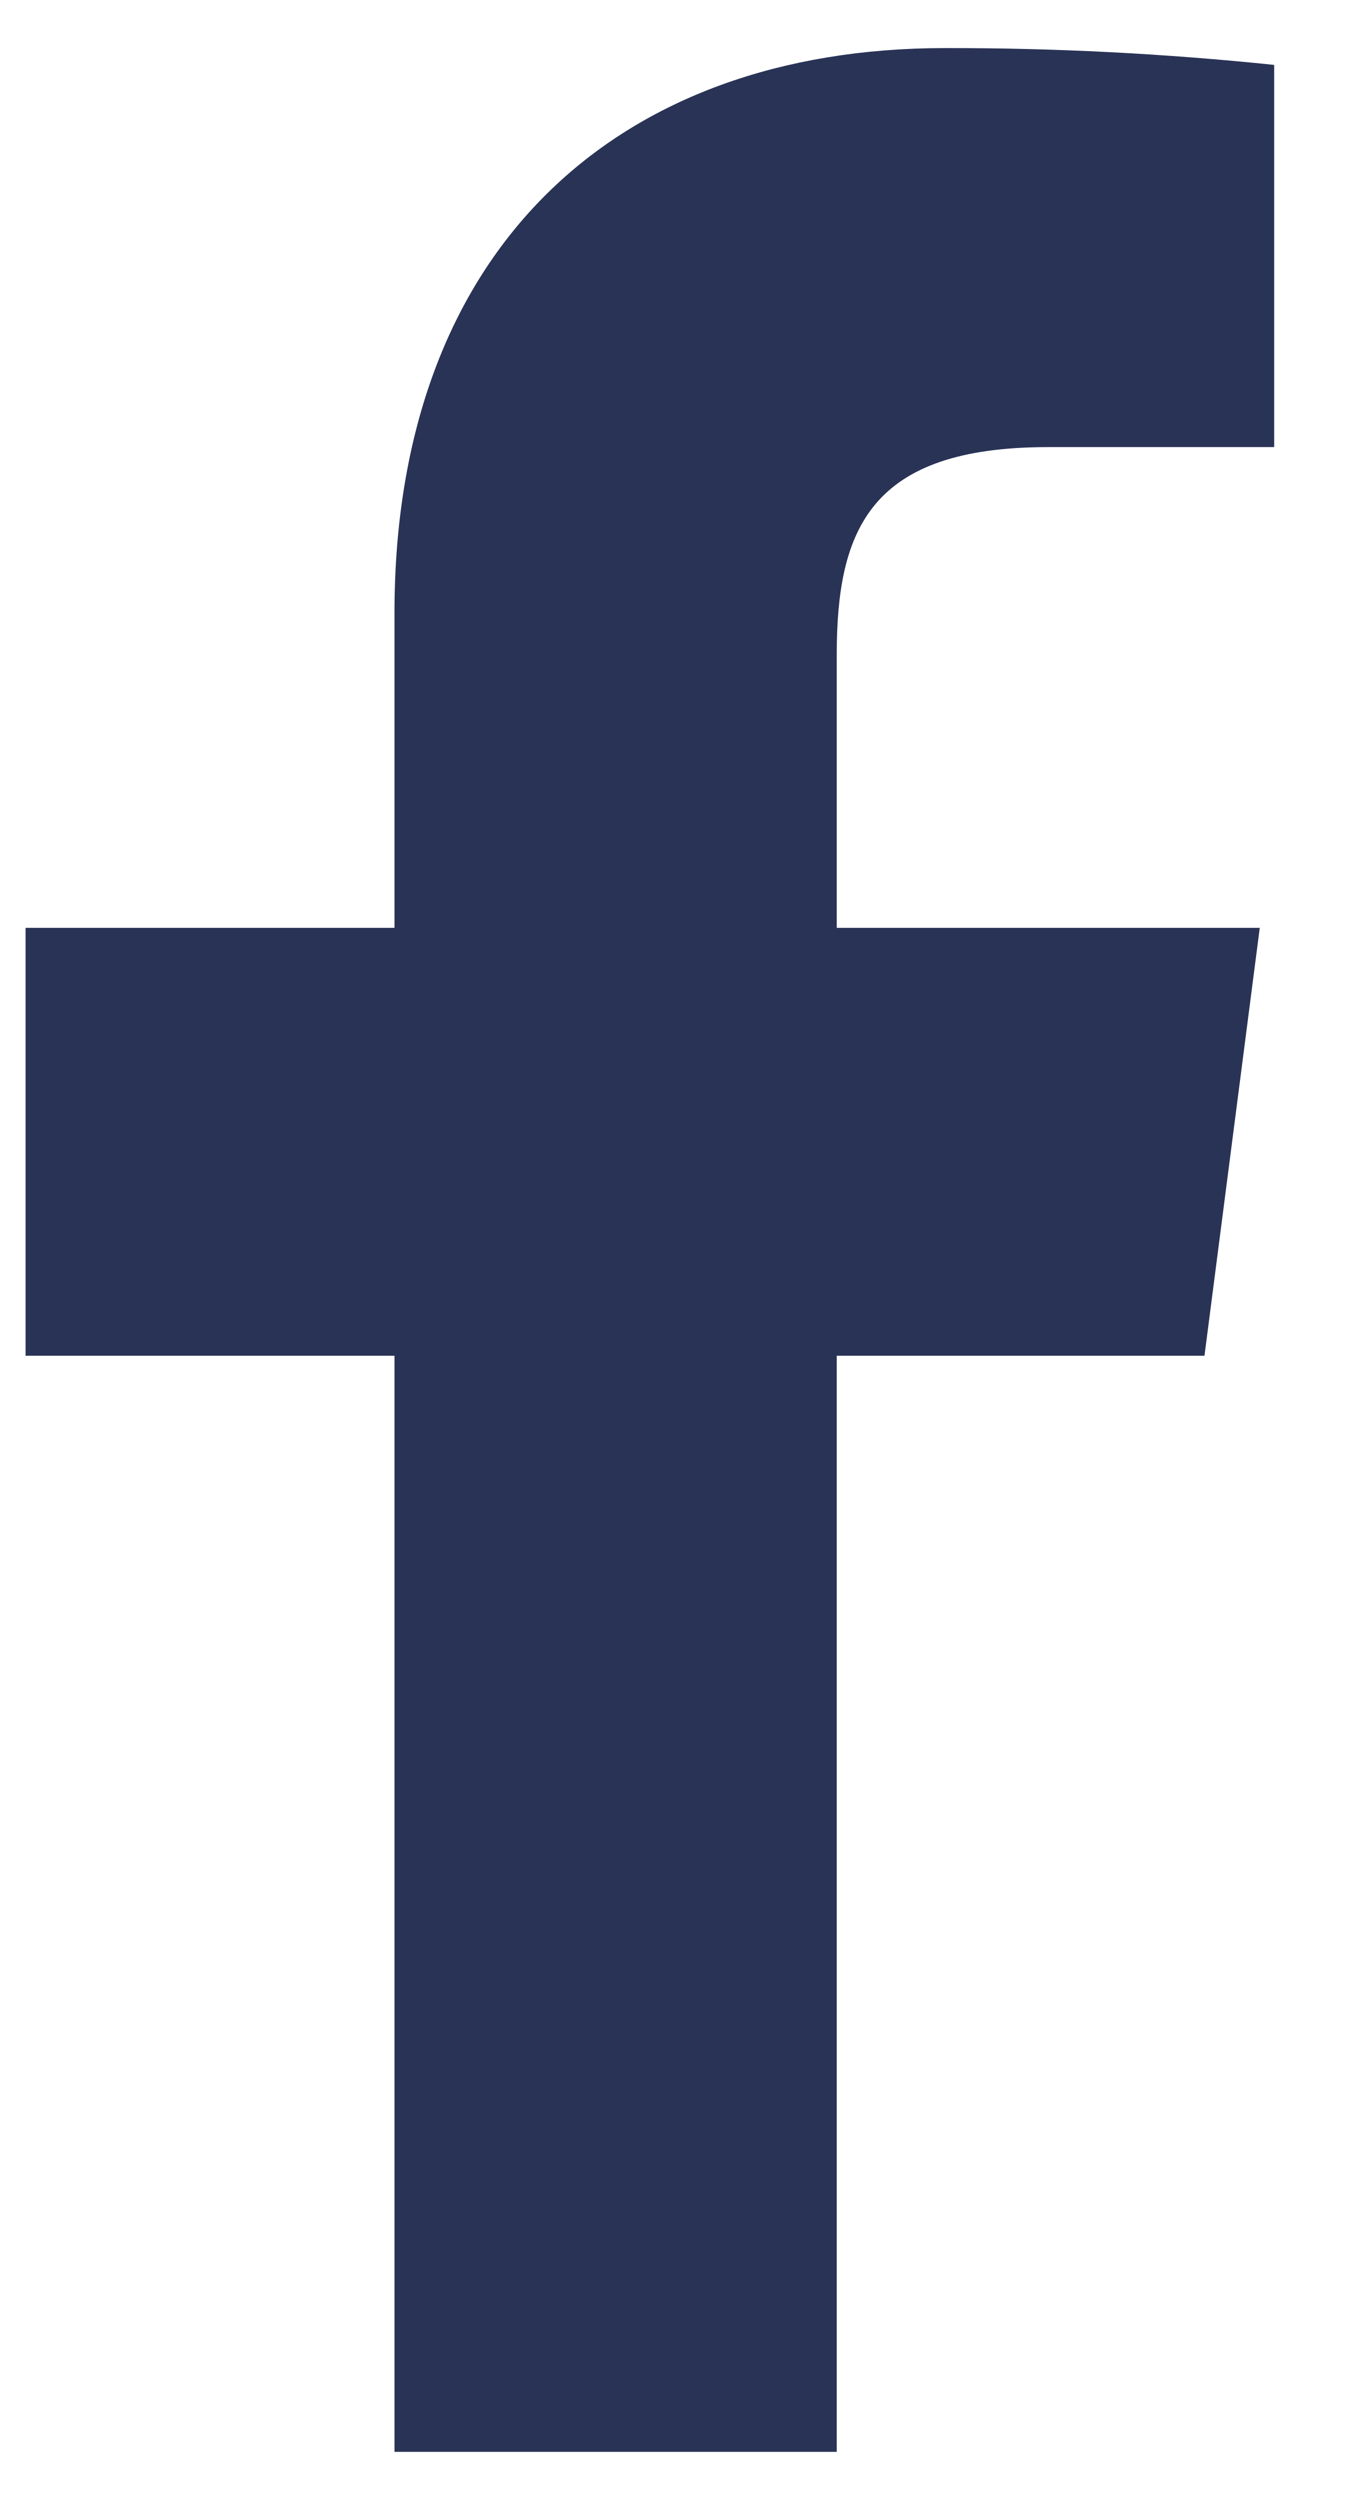 <svg width="14" height="26" viewBox="0 0 14 26" fill="none" xmlns="http://www.w3.org/2000/svg">
<path d="M10.903 4.65H13.253V0.675C12.115 0.557 10.972 0.498 9.828 0.5C6.428 0.5 4.103 2.575 4.103 6.375V9.65H0.266V14.1H4.103V25.5H8.703V14.1H12.528L13.103 9.65H8.703V6.813C8.703 5.5 9.053 4.65 10.903 4.65Z" fill="#293356"/>
</svg>

